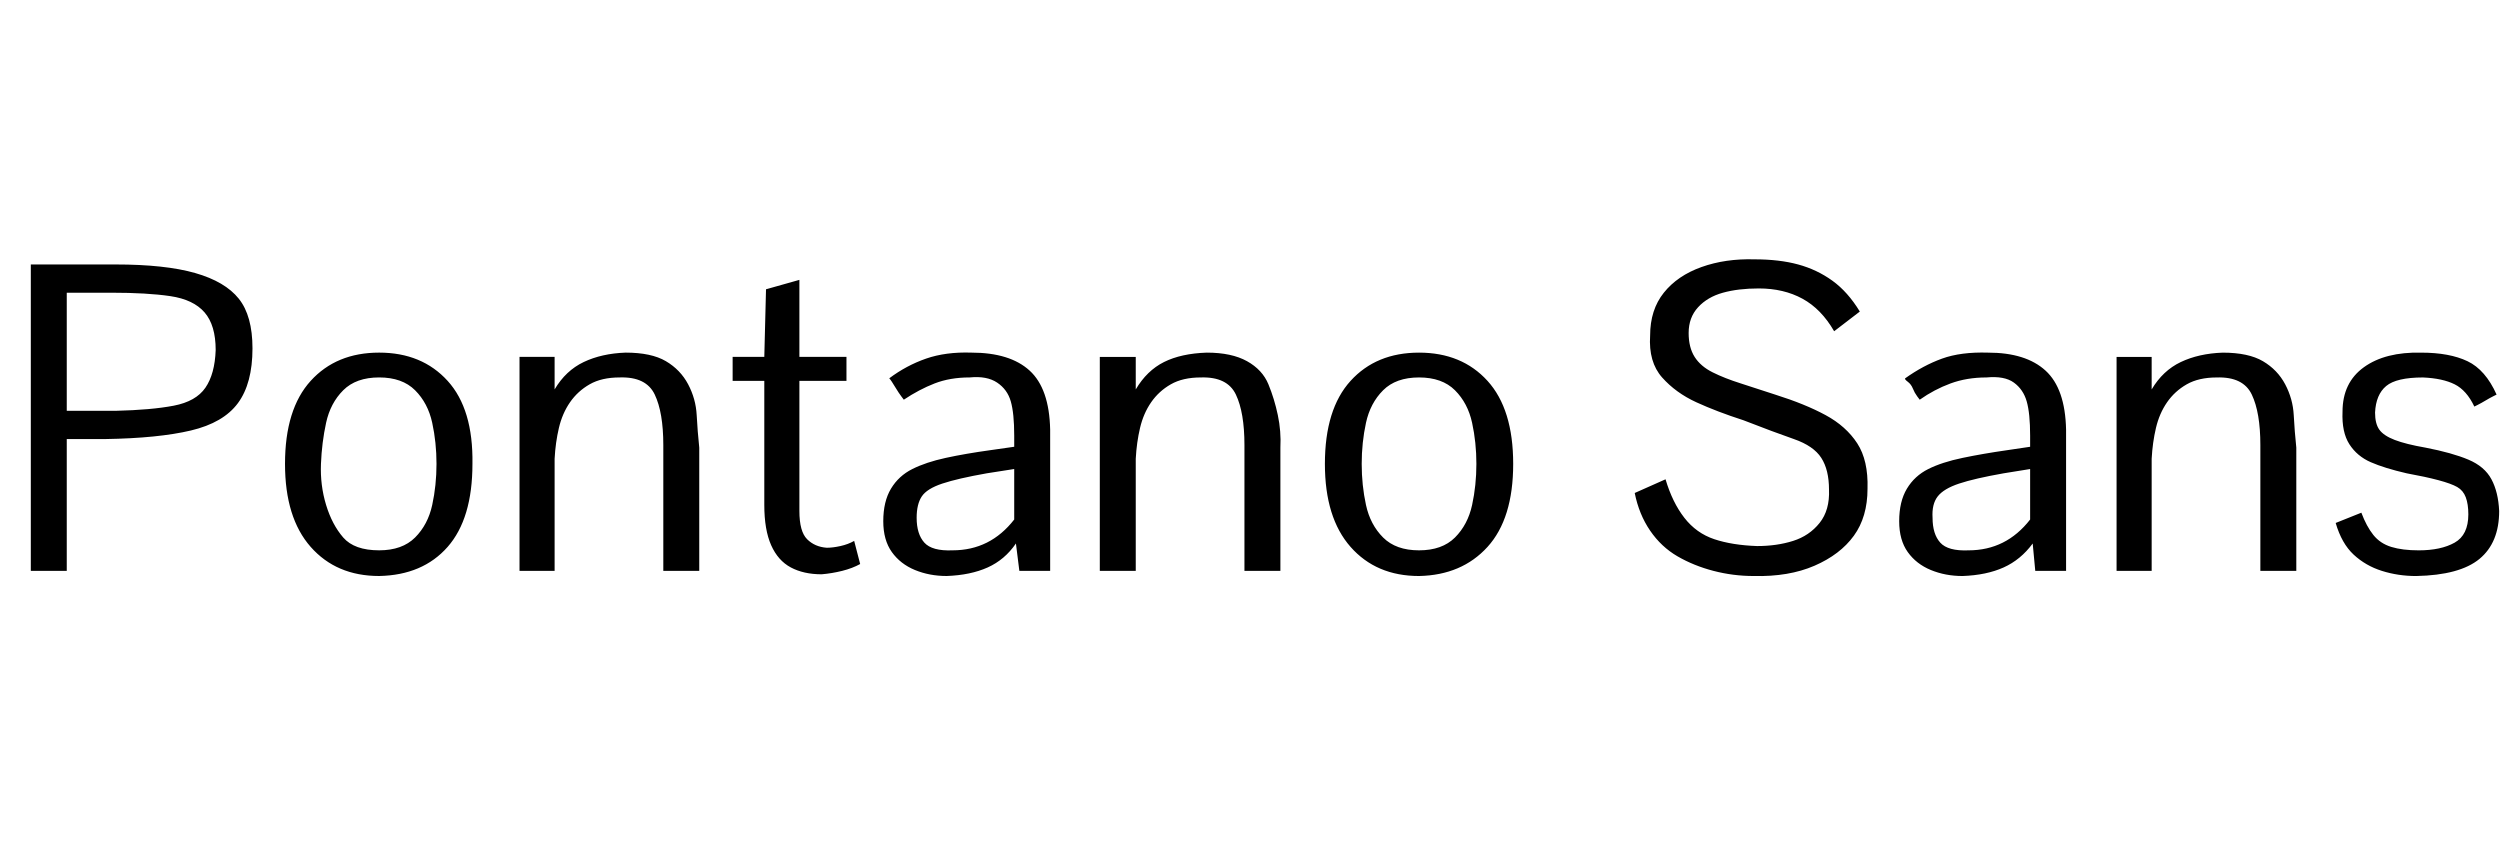 <svg id="fnt-Pontano Sans" viewBox="0 0 2921 1000" xmlns="http://www.w3.org/2000/svg"><path id="pontano-sans" class="f" d="M78 667h-42v-358h99q58 0 93 10t51 30 16 58q0 41-17 64t-55 32-100 10h-45v154m0-325v138h57q42-1 68-6t37-21 12-44q0-29-13-44t-40-19-69-4h-52m365 331q-50 0-80-34t-30-97q0-64 30-97t80-33 80 33 29 97q0 64-29 97t-80 34m0-30q27 0 42-15t20-38 5-48-5-48-20-38-42-15q-27 0-42 15t-20 38-6 48 6 48 20 38 42 15m205 24h-41v-250h41v38q13-22 34-32t49-11q30 0 47 10t26 27 10 36 3 38v144h-42v-147q0-38-10-59t-41-20q-21 0-35 8t-23 21-13 30-5 36v131m312 4q-21 0-36-8t-23-26-8-47v-145h-37v-28h37l2-79 39-11v90h55v28h-55v152q0 24 9 33t23 10q7 0 16-2t16-6l7 27q-9 5-21 8t-24 4m146 2q-20 0-37-7t-27-21-10-36q0-23 9-38t25-23 39-13 52-9l28-4v-13q0-26-4-40t-16-22-32-6q-23 0-41 7t-36 19q0 0-3-4t-6-9-5-8-3-4q20-15 43-23t53-7q45 0 68 21t24 69v165h-36l-4-32q-13 19-33 28t-48 10m7-30q22 0 40-9t32-27v-59l-32 5q-34 6-52 12t-24 15-6 25q0 19 9 29t33 9m214 24h-42v-250h42v38q13-22 33-32t50-11q29 0 47 10t25 27 11 36 3 38v144h-42v-147q0-38-10-59t-41-20q-21 0-35 8t-23 21-13 30-5 36v131m331 6q-50 0-80-34t-30-97q0-64 30-97t80-33 80 33 30 97q0 64-30 97t-80 34m0-30q27 0 42-15t20-38 5-48-5-48-20-38-42-15q-27 0-42 15t-20 38-5 48 5 48 20 38 42 15m391 30q-24 0-47-6t-42-17-32-30-18-44l36-16q8 27 22 45t35 25 50 8q23 0 42-6t31-21 11-39q0-23-9-37t-32-22-59-22q-31-10-55-21t-40-29-14-49q0-30 16-50t44-30 62-9q29 0 51 6t40 19 32 36l-30 23q-15-26-37-38t-51-12q-24 0-42 5t-29 17-11 30q0 17 7 28t21 18 33 13 40 13q35 11 59 24t37 33 12 53q0 33-16 55t-46 35-71 12m244 0q-20 0-37-7t-27-21-10-36q0-23 9-38t25-23 40-13 52-9l27-4v-13q0-26-4-40t-15-22-32-6q-23 0-42 7t-36 19q0 0-3-4t-5-9-6-8-3-4q21-15 43-23t54-7q44 0 67 21t24 69v165h-36l-3-32q-14 19-34 28t-48 10m7-30q22 0 40-9t32-27v-59l-31 5q-34 6-52 12t-25 15-6 25q0 19 9 29t33 9m214 24h-41v-250h41v38q13-22 34-32t49-11q30 0 47 10t26 27 10 36 3 38v144h-42v-147q0-38-10-59t-41-20q-21 0-35 8t-23 21-13 30-5 36v131m309 6q-21 0-40-6t-33-19-21-37l30-12q6 16 14 26t21 14 32 4q26 0 42-9t16-33q0-12-3-20t-10-12-22-8-37-8q-26-6-42-13t-25-21-8-38q0-34 25-52t67-17q33 0 54 10t34 39q0 0-4 2t-9 5-9 5-4 2q-9-19-23-26t-37-8q-31 0-43 10t-13 31q0 13 5 20t18 12 36 9q31 6 50 14t27 23 9 37q0 37-23 56t-74 20" />
</svg>